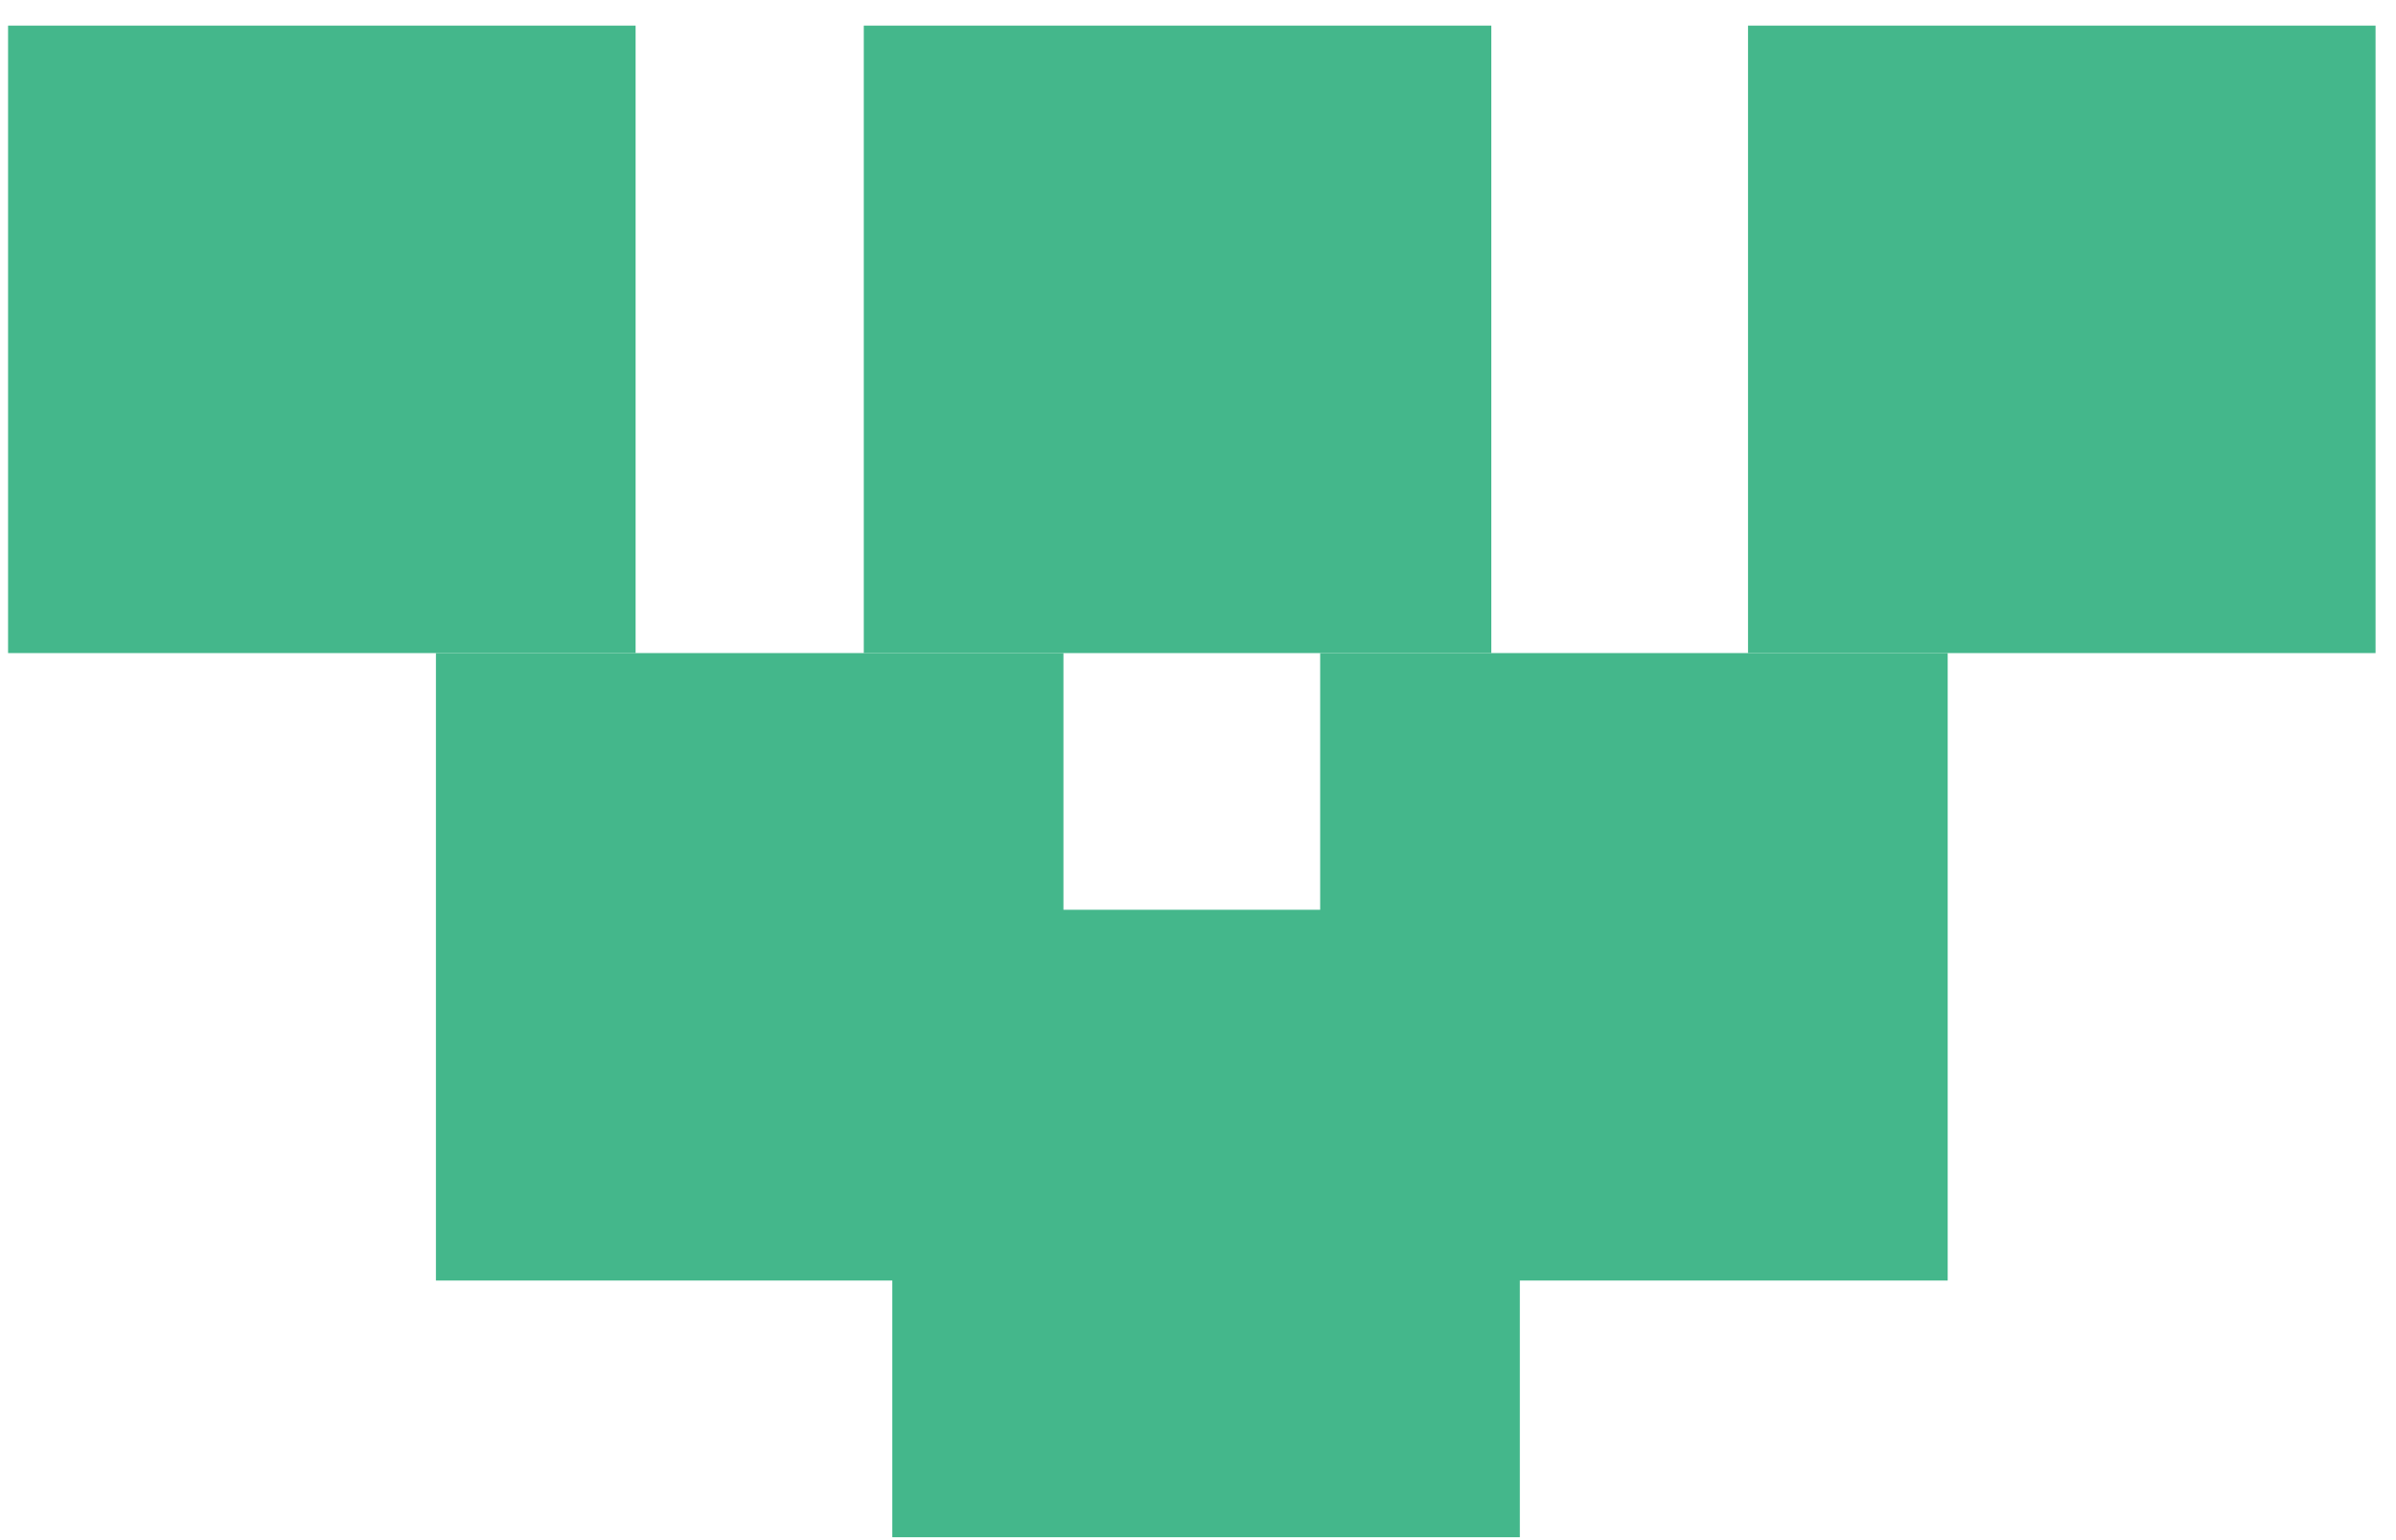 <?xml version="1.0" encoding="UTF-8" standalone="no"?>
<svg width="84px" height="54px" viewBox="0 0 84 54" version="1.1" xmlns="http://www.w3.org/2000/svg" xmlns:xlink="http://www.w3.org/1999/xlink" xmlns:sketch="http://www.bohemiancoding.com/sketch/ns">
    <!-- Generator: Sketch 3.3 (11970) - http://www.bohemiancoding.com/sketch -->
    <title>Slice 1</title>
    <desc>Created with Sketch.</desc>
    <defs></defs>
    <g id="Page-1" stroke="none" stroke-width="1" fill="none" fill-rule="evenodd" sketch:type="MSPage">
        <g id="playerDown" sketch:type="MSLayerGroup" transform="translate(41.783, 27.398) rotate(-180) translate(-41.783, -27.398) translate(0.283, 0.898)" fill="#44B78B">
            <rect id="Rectangle-1" sketch:type="MSShapeGroup" x="15" y="9" width="22" height="22"></rect>
            <rect id="Rectangle-1-Copy" sketch:type="MSShapeGroup" x="46" y="9" width="22" height="22"></rect>
            <rect id="Rectangle-1-Copy-2" sketch:type="MSShapeGroup" x="31" y="31" width="22" height="22"></rect>
            <rect id="Rectangle-1-Copy-3" sketch:type="MSShapeGroup" x="61" y="31" width="22" height="22"></rect>
            <rect id="Rectangle-1-Copy-4" sketch:type="MSShapeGroup" x="0" y="31" width="22" height="22"></rect>
            <rect id="Rectangle-1-Copy-5" sketch:type="MSShapeGroup" x="30" y="0" width="22" height="22"></rect>
        </g>
    </g>
</svg>
